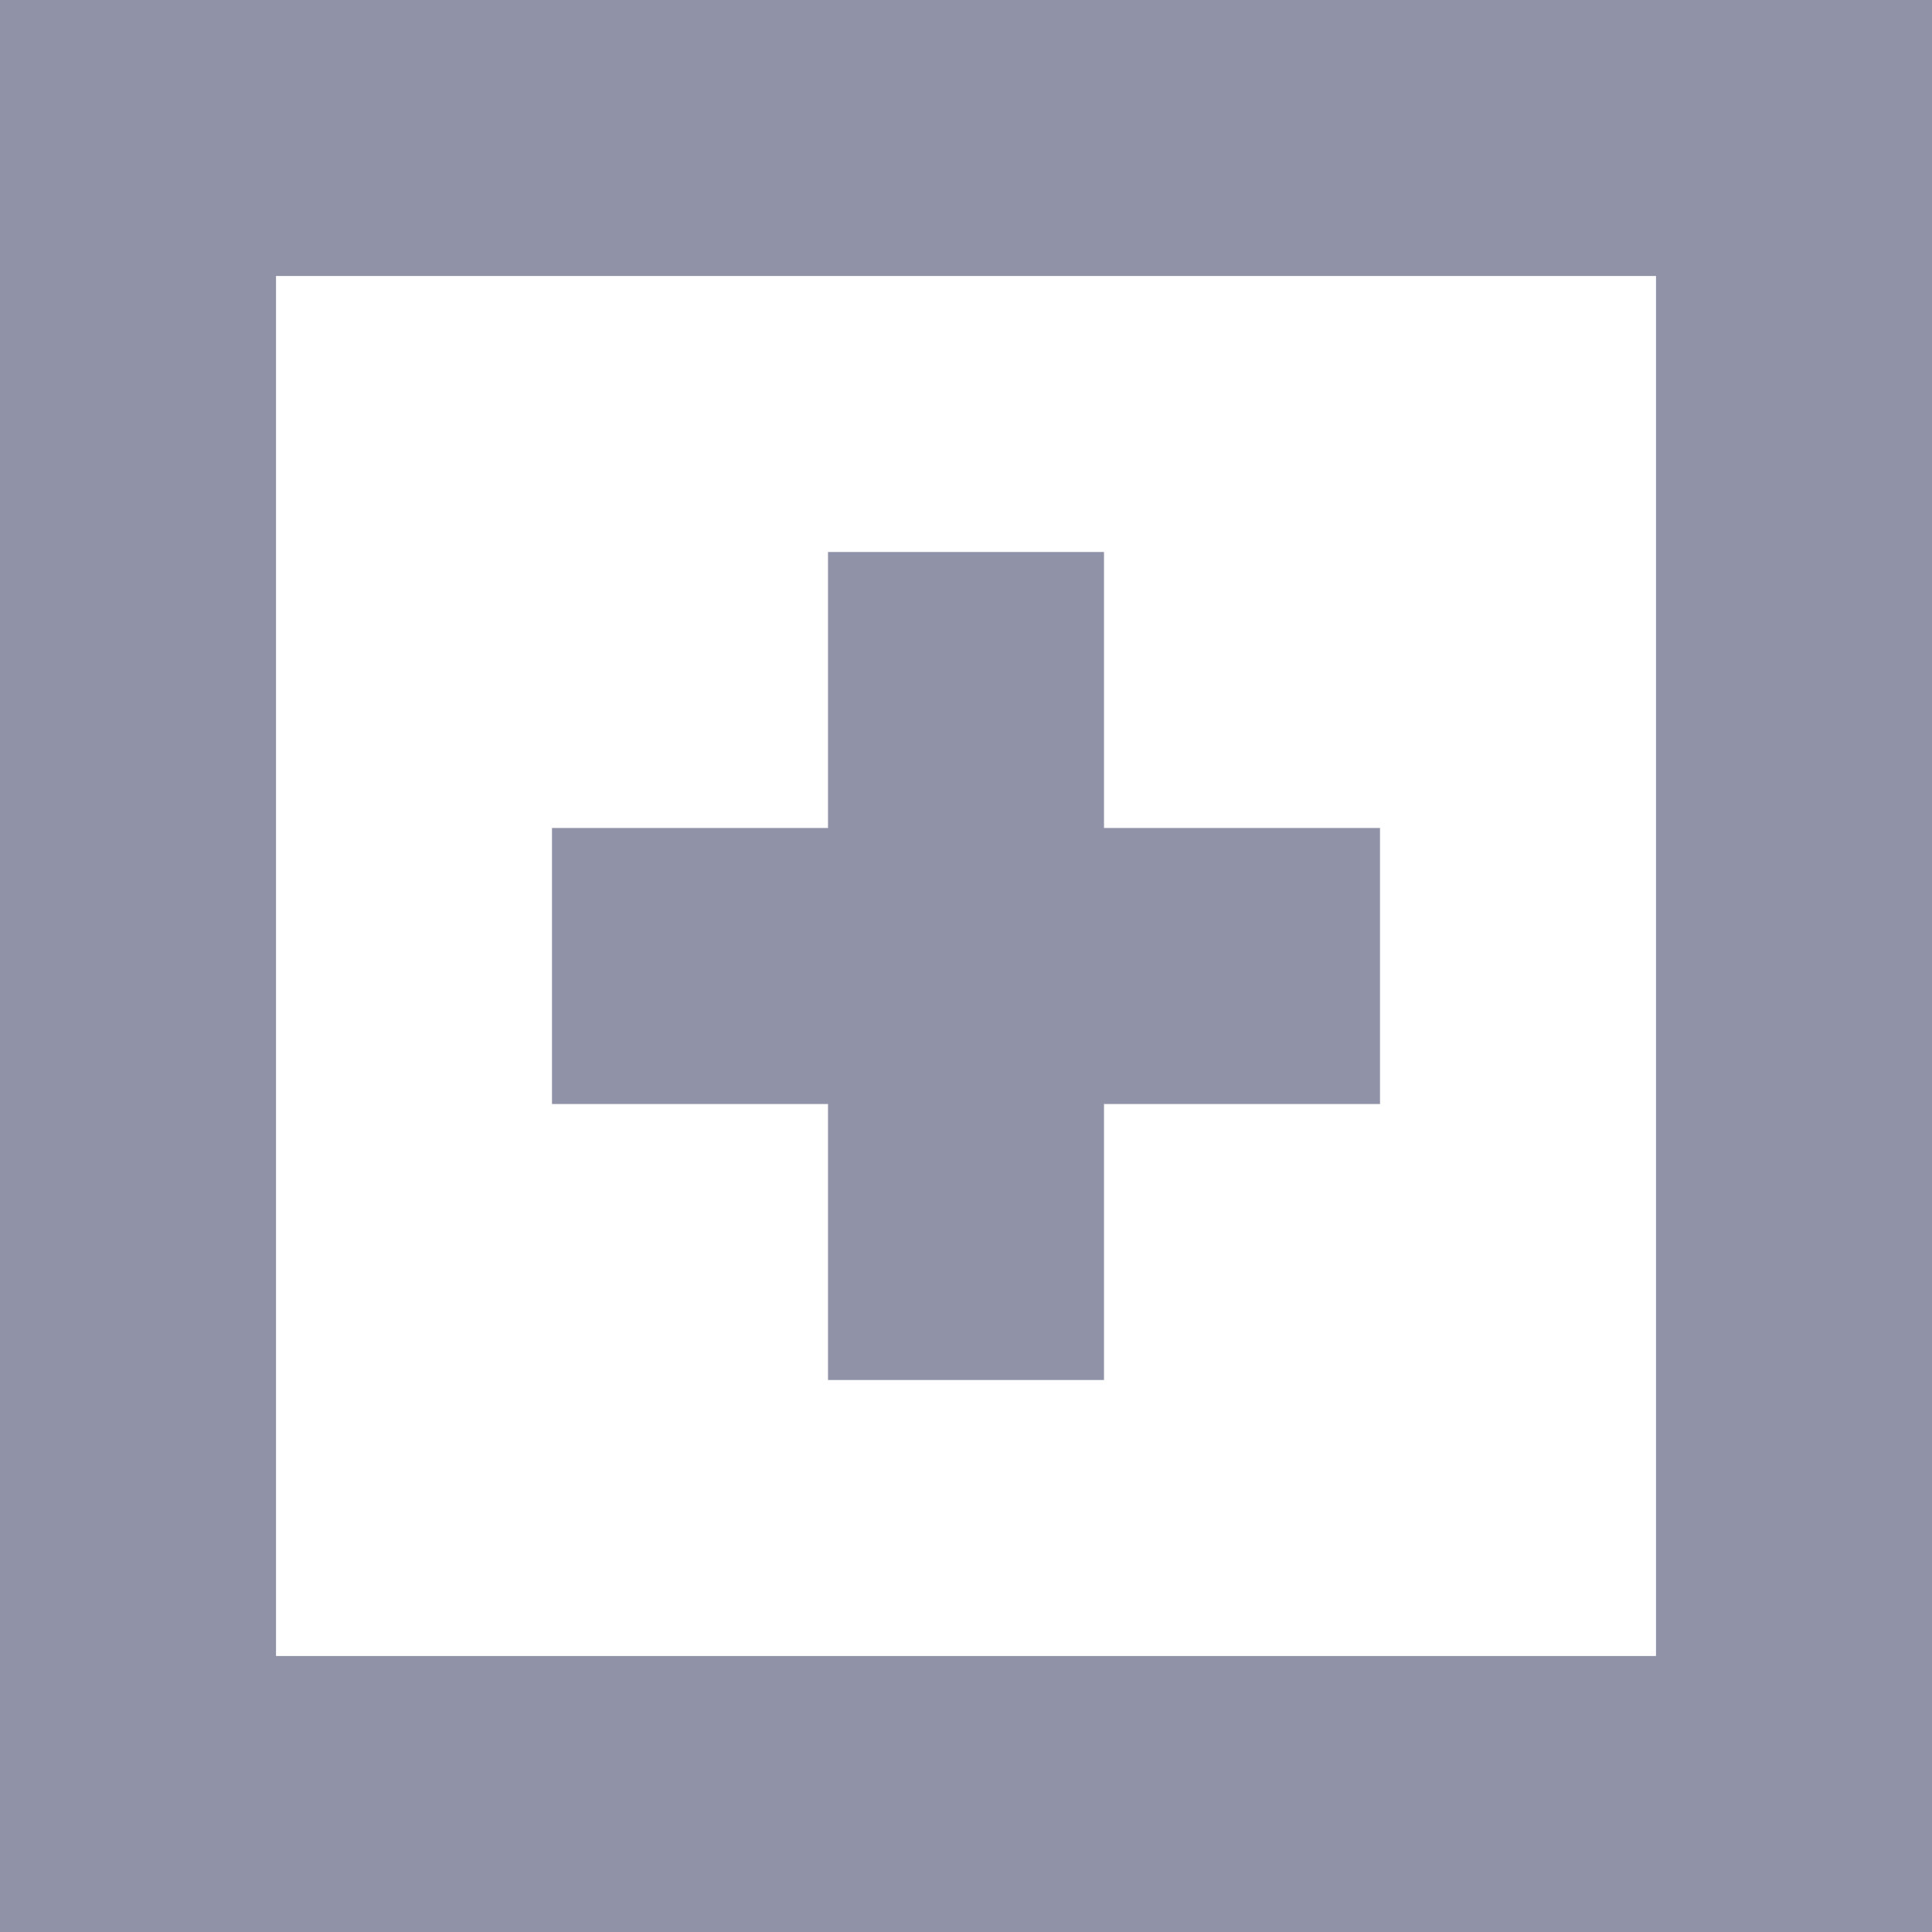 <svg xmlns="http://www.w3.org/2000/svg" width="14" height="14" viewBox="0 0 14 14">
<defs>
    <style>
      .cls-1 {
        fill: #222852;
        fill-rule: evenodd;
        opacity: 0.5;
      }
    </style>
  </defs>
  <path id="input-file" class="cls-1" d="M973,1984h14v14H973v-14Zm2,2h10v10H975v-10Zm8,6h-2v2h-2v-2h-2v-2h2v-2h2v2h2v2Z" transform="translate(-973 -1984)"/>
</svg>
